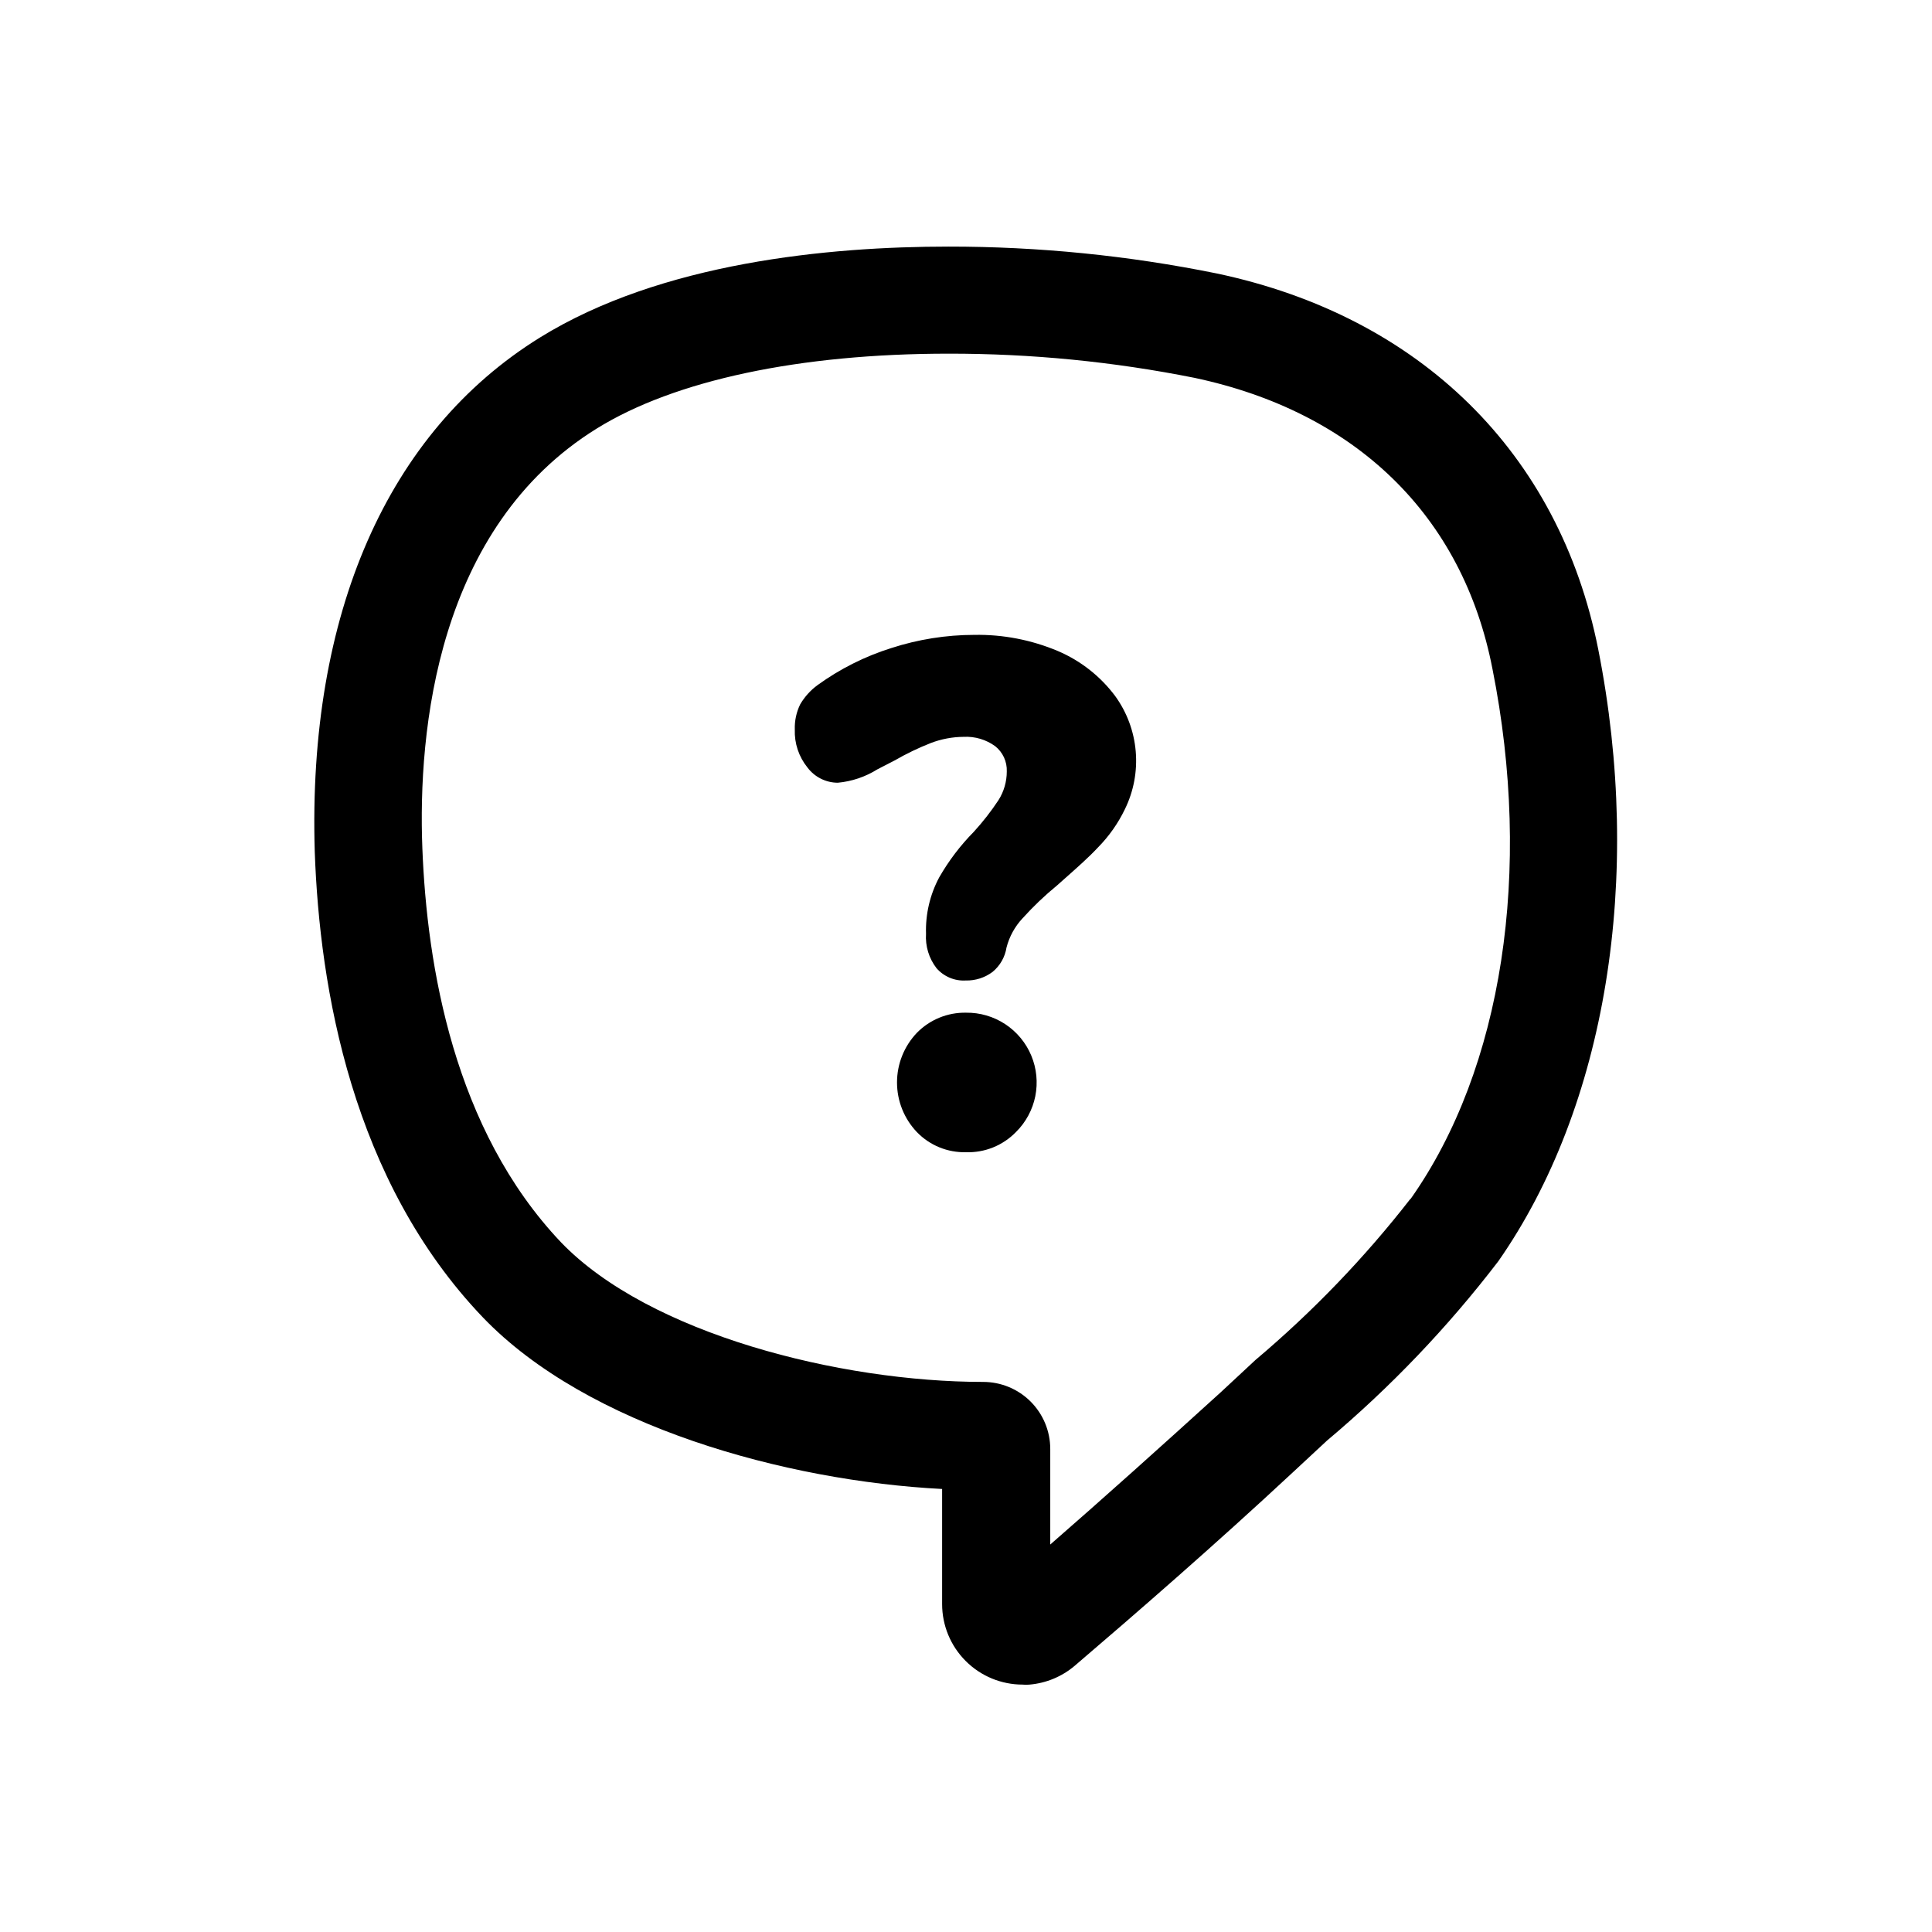 <svg width="72" height="72" viewBox="0 0 72 72" fill="none" xmlns="http://www.w3.org/2000/svg">
<path fill-rule="evenodd" clip-rule="evenodd" d="M45.34 10.19C52.93 11.79 58.11 16.89 59.56 24.19C61.25 32.72 59.86 41.24 55.84 47C53.96 49.456 51.818 51.7 49.45 53.69L48.18 54.87C45.28 57.57 42.32 60.14 40.05 62.08C39.576 62.482 38.989 62.726 38.37 62.78C38.284 62.79 38.196 62.79 38.11 62.78C37.314 62.78 36.551 62.464 35.989 61.901C35.426 61.339 35.11 60.576 35.11 59.78V55.49C29.29 55.19 21.9 53.16 18 49.1C13.12 44 11.91 36.84 11.73 31.74C11.46 22.9 14.44 16.1 20.12 12.58C24.64 9.78 30.89 9.19 35.34 9.19C38.698 9.187 42.049 9.522 45.34 10.19ZM46.79 50.68C48.917 48.886 50.851 46.876 52.56 44.68H52.57C56 39.82 57.12 32.45 55.62 24.93C54.51 19.2 50.51 15.35 44.51 14.08C41.494 13.477 38.426 13.176 35.35 13.18C29.8 13.18 25.14 14.17 22.24 15.97C16.28 19.66 15.57 27.23 15.74 31.61C15.91 35.99 16.91 42.09 20.91 46.3C24.19 49.71 31.31 51.5 36.64 51.5C37.303 51.5 37.939 51.763 38.408 52.232C38.877 52.701 39.14 53.337 39.14 54V57.56C41.07 55.88 43.3 53.88 45.5 51.88L46.79 50.68ZM39.42 24.26C38.436 23.846 37.377 23.641 36.31 23.66C35.261 23.661 34.218 23.827 33.22 24.15C32.235 24.459 31.306 24.925 30.47 25.53C30.206 25.723 29.985 25.968 29.82 26.25C29.678 26.542 29.609 26.865 29.62 27.19C29.602 27.701 29.769 28.202 30.09 28.6C30.221 28.776 30.392 28.919 30.588 29.018C30.784 29.117 31 29.169 31.22 29.17C31.746 29.122 32.253 28.95 32.7 28.67L33.34 28.34C33.773 28.09 34.224 27.873 34.69 27.69C35.08 27.541 35.493 27.463 35.91 27.46C36.332 27.438 36.748 27.561 37.09 27.81C37.23 27.922 37.342 28.066 37.417 28.229C37.491 28.392 37.527 28.57 37.52 28.75C37.52 29.129 37.413 29.5 37.21 29.82C36.935 30.237 36.627 30.631 36.29 31C35.788 31.508 35.355 32.08 35 32.7C34.656 33.345 34.487 34.069 34.51 34.8C34.48 35.26 34.619 35.715 34.9 36.08C35.034 36.235 35.203 36.357 35.392 36.437C35.581 36.517 35.785 36.552 35.99 36.54C36.35 36.549 36.702 36.436 36.99 36.22C37.269 35.991 37.454 35.667 37.51 35.31C37.616 34.902 37.822 34.527 38.11 34.22C38.506 33.782 38.933 33.374 39.39 33C39.476 32.923 39.56 32.849 39.641 32.777L39.642 32.776C40.157 32.32 40.583 31.942 40.92 31.58C41.329 31.165 41.667 30.685 41.92 30.16C42.249 29.49 42.389 28.743 42.325 28C42.262 27.256 41.997 26.544 41.56 25.94C41.008 25.201 40.269 24.621 39.42 24.26ZM36 37.74C35.66 37.734 35.322 37.797 35.008 37.926C34.693 38.055 34.408 38.247 34.17 38.49C33.694 38.989 33.429 39.651 33.429 40.34C33.429 41.029 33.694 41.691 34.17 42.19C34.407 42.435 34.691 42.628 35.006 42.757C35.321 42.886 35.66 42.948 36 42.94C36.345 42.951 36.689 42.89 37.009 42.761C37.329 42.631 37.619 42.437 37.86 42.19C38.229 41.826 38.481 41.359 38.583 40.851C38.684 40.343 38.632 39.815 38.432 39.337C38.232 38.859 37.894 38.451 37.46 38.166C37.027 37.882 36.518 37.733 36 37.74Z" fill="black"/>
</svg>
